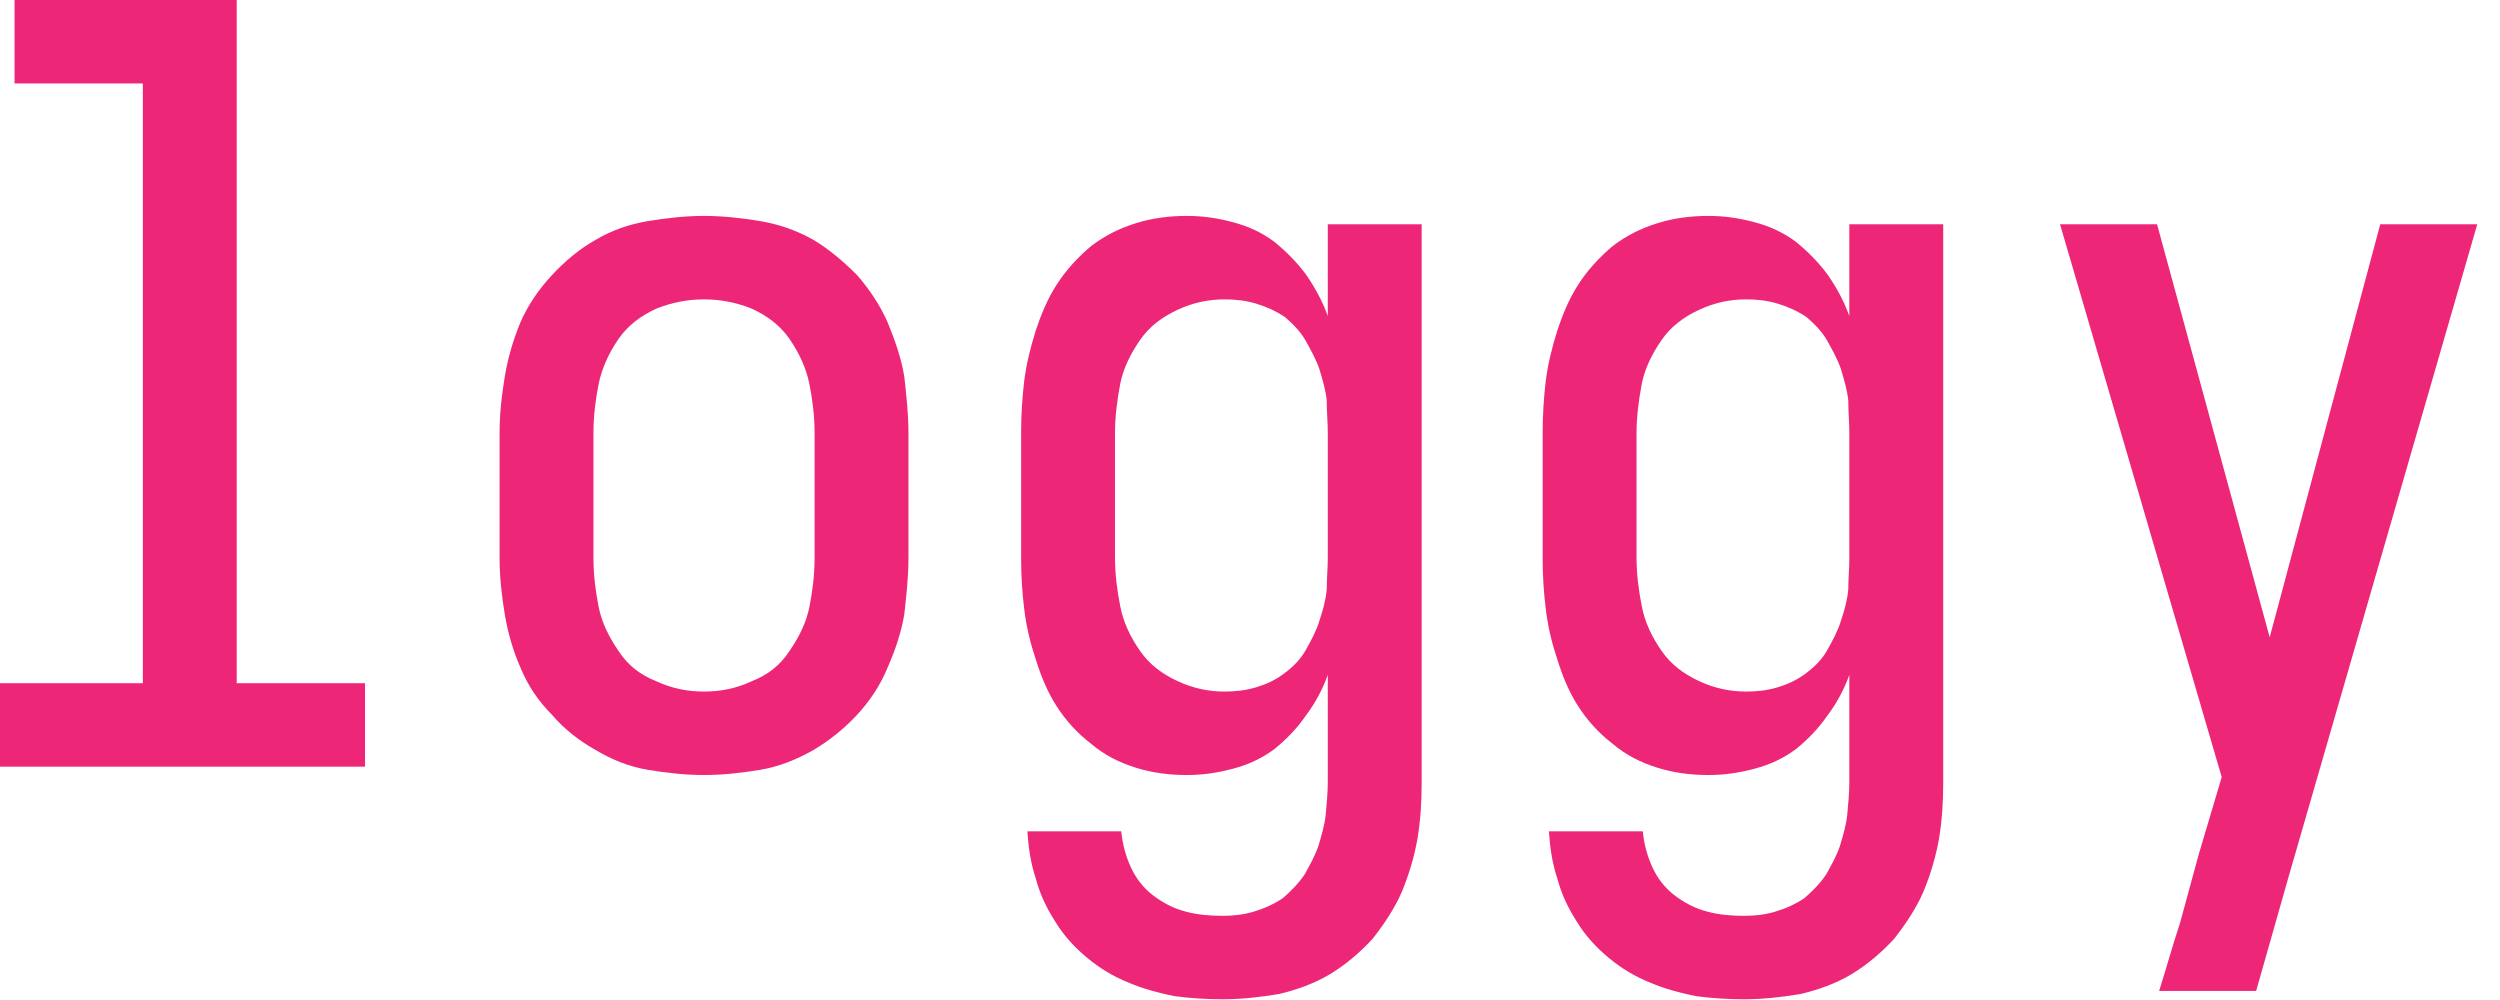 <?xml version="1.0" encoding="UTF-8" standalone="no"?>
<!DOCTYPE svg PUBLIC "-//W3C//DTD SVG 1.1//EN" "http://www.w3.org/Graphics/SVG/1.1/DTD/svg11.dtd">
<svg width="100%" height="100%" viewBox="0 0 360 144" version="1.1" xmlns="http://www.w3.org/2000/svg" xmlns:xlink="http://www.w3.org/1999/xlink" xml:space="preserve" xmlns:serif="http://www.serif.com/" style="fill-rule:evenodd;clip-rule:evenodd;stroke-linejoin:round;stroke-miterlimit:2;">
    <g transform="matrix(0.368,0,0,0.368,-11.274,1.42109e-14)">
        <g transform="matrix(408.163,0,0,408.163,0,300)">
            <path d="M0.075,-0L0.075,-0.08L0.212,-0.08L0.212,-0.655L0.089,-0.655L0.089,-0.735L0.302,-0.735L0.302,-0.08L0.425,-0.08L0.425,-0L0.075,-0Z" style="fill:rgb(238,38,119);fill-rule:nonzero;"/>
        </g>
        <g transform="matrix(408.163,0,0,408.163,204.082,300)">
            <path d="M0.25,0.008C0.232,0.008 0.214,0.006 0.196,0.003C0.178,-0 0.161,-0.007 0.146,-0.016C0.13,-0.025 0.116,-0.036 0.104,-0.05C0.091,-0.063 0.081,-0.078 0.074,-0.095C0.067,-0.111 0.062,-0.128 0.059,-0.146C0.056,-0.164 0.054,-0.182 0.054,-0.2L0.054,-0.32C0.054,-0.338 0.056,-0.356 0.059,-0.374C0.062,-0.392 0.067,-0.409 0.074,-0.426C0.081,-0.442 0.091,-0.457 0.104,-0.471C0.116,-0.484 0.13,-0.496 0.146,-0.505C0.161,-0.514 0.178,-0.52 0.196,-0.523C0.214,-0.526 0.232,-0.528 0.25,-0.528C0.268,-0.528 0.286,-0.526 0.304,-0.523C0.322,-0.52 0.339,-0.514 0.355,-0.505C0.37,-0.496 0.384,-0.484 0.397,-0.471C0.409,-0.457 0.419,-0.442 0.426,-0.426C0.433,-0.409 0.439,-0.392 0.442,-0.374C0.444,-0.356 0.446,-0.338 0.446,-0.32L0.446,-0.2C0.446,-0.182 0.444,-0.164 0.442,-0.146C0.439,-0.128 0.433,-0.111 0.426,-0.095C0.419,-0.078 0.409,-0.063 0.397,-0.05C0.384,-0.036 0.37,-0.025 0.355,-0.016C0.339,-0.007 0.322,-0 0.304,0.003C0.286,0.006 0.268,0.008 0.25,0.008ZM0.25,-0.072C0.266,-0.072 0.281,-0.075 0.296,-0.082C0.311,-0.088 0.323,-0.097 0.332,-0.111C0.341,-0.124 0.348,-0.138 0.351,-0.153C0.354,-0.168 0.356,-0.184 0.356,-0.2L0.356,-0.32C0.356,-0.336 0.354,-0.352 0.351,-0.367C0.348,-0.382 0.341,-0.397 0.332,-0.41C0.323,-0.423 0.311,-0.432 0.296,-0.439C0.281,-0.445 0.266,-0.448 0.25,-0.448C0.234,-0.448 0.219,-0.445 0.204,-0.439C0.189,-0.432 0.177,-0.423 0.168,-0.41C0.159,-0.397 0.152,-0.382 0.149,-0.367C0.146,-0.352 0.144,-0.336 0.144,-0.32L0.144,-0.2C0.144,-0.184 0.146,-0.168 0.149,-0.153C0.152,-0.138 0.159,-0.124 0.168,-0.111C0.177,-0.097 0.189,-0.088 0.204,-0.082C0.219,-0.075 0.234,-0.072 0.25,-0.072Z" style="fill:rgb(238,38,119);fill-rule:nonzero;"/>
        </g>
        <g transform="matrix(408.163,0,0,408.163,408.163,300)">
            <path d="M0.247,0.223C0.232,0.223 0.216,0.222 0.201,0.22C0.186,0.217 0.171,0.213 0.157,0.207C0.142,0.201 0.129,0.193 0.117,0.183C0.105,0.173 0.095,0.162 0.087,0.149C0.078,0.135 0.072,0.122 0.068,0.107C0.063,0.092 0.061,0.077 0.06,0.062L0.15,0.062C0.151,0.073 0.154,0.085 0.159,0.096C0.164,0.107 0.171,0.116 0.18,0.123C0.189,0.13 0.2,0.136 0.212,0.139C0.223,0.142 0.235,0.143 0.247,0.143C0.257,0.143 0.267,0.142 0.277,0.139C0.287,0.136 0.296,0.132 0.305,0.126C0.313,0.119 0.32,0.112 0.326,0.103C0.331,0.094 0.336,0.085 0.339,0.076C0.342,0.066 0.345,0.056 0.346,0.046C0.347,0.035 0.348,0.025 0.348,0.015L0.348,-0.088C0.343,-0.074 0.336,-0.061 0.327,-0.049C0.318,-0.036 0.308,-0.026 0.297,-0.017C0.285,-0.008 0.272,-0.002 0.257,0.002C0.242,0.006 0.228,0.008 0.213,0.008C0.196,0.008 0.18,0.006 0.164,0.001C0.148,-0.004 0.134,-0.011 0.121,-0.022C0.108,-0.032 0.097,-0.044 0.088,-0.058C0.079,-0.072 0.073,-0.087 0.068,-0.103C0.063,-0.118 0.059,-0.134 0.057,-0.151C0.055,-0.167 0.054,-0.183 0.054,-0.2L0.054,-0.32C0.054,-0.337 0.055,-0.353 0.057,-0.37C0.059,-0.386 0.063,-0.402 0.068,-0.418C0.073,-0.433 0.079,-0.448 0.088,-0.462C0.097,-0.476 0.108,-0.488 0.121,-0.499C0.134,-0.509 0.148,-0.516 0.164,-0.521C0.18,-0.526 0.196,-0.528 0.213,-0.528C0.228,-0.528 0.242,-0.526 0.257,-0.522C0.272,-0.518 0.285,-0.512 0.297,-0.503C0.308,-0.494 0.318,-0.484 0.327,-0.472C0.336,-0.459 0.343,-0.446 0.348,-0.432L0.348,-0.52L0.438,-0.52L0.438,0.015C0.438,0.033 0.437,0.051 0.434,0.069C0.431,0.086 0.426,0.103 0.419,0.12C0.412,0.136 0.402,0.151 0.391,0.165C0.379,0.178 0.365,0.19 0.35,0.199C0.335,0.208 0.318,0.214 0.301,0.218C0.283,0.221 0.265,0.223 0.247,0.223ZM0.249,-0.072C0.259,-0.072 0.269,-0.073 0.279,-0.076C0.289,-0.079 0.298,-0.083 0.307,-0.09C0.315,-0.096 0.322,-0.103 0.327,-0.112C0.332,-0.121 0.337,-0.13 0.34,-0.14C0.343,-0.149 0.346,-0.159 0.347,-0.17C0.347,-0.18 0.348,-0.19 0.348,-0.2L0.348,-0.32C0.348,-0.33 0.347,-0.34 0.347,-0.351C0.346,-0.361 0.343,-0.371 0.34,-0.381C0.337,-0.39 0.332,-0.399 0.327,-0.408C0.322,-0.417 0.315,-0.424 0.307,-0.431C0.298,-0.437 0.289,-0.441 0.279,-0.444C0.269,-0.447 0.259,-0.448 0.249,-0.448C0.234,-0.448 0.219,-0.445 0.204,-0.438C0.189,-0.431 0.177,-0.422 0.168,-0.409C0.159,-0.396 0.152,-0.382 0.149,-0.367C0.146,-0.351 0.144,-0.335 0.144,-0.32L0.144,-0.2C0.144,-0.185 0.146,-0.169 0.149,-0.154C0.152,-0.138 0.159,-0.124 0.168,-0.111C0.177,-0.098 0.189,-0.089 0.204,-0.082C0.219,-0.075 0.234,-0.072 0.249,-0.072Z" style="fill:rgb(238,38,119);fill-rule:nonzero;"/>
        </g>
        <g transform="matrix(408.163,0,0,408.163,612.245,300)">
            <path d="M0.247,0.223C0.232,0.223 0.216,0.222 0.201,0.22C0.186,0.217 0.171,0.213 0.157,0.207C0.142,0.201 0.129,0.193 0.117,0.183C0.105,0.173 0.095,0.162 0.087,0.149C0.078,0.135 0.072,0.122 0.068,0.107C0.063,0.092 0.061,0.077 0.06,0.062L0.15,0.062C0.151,0.073 0.154,0.085 0.159,0.096C0.164,0.107 0.171,0.116 0.18,0.123C0.189,0.13 0.2,0.136 0.212,0.139C0.223,0.142 0.235,0.143 0.247,0.143C0.257,0.143 0.267,0.142 0.277,0.139C0.287,0.136 0.296,0.132 0.305,0.126C0.313,0.119 0.32,0.112 0.326,0.103C0.331,0.094 0.336,0.085 0.339,0.076C0.342,0.066 0.345,0.056 0.346,0.046C0.347,0.035 0.348,0.025 0.348,0.015L0.348,-0.088C0.343,-0.074 0.336,-0.061 0.327,-0.049C0.318,-0.036 0.308,-0.026 0.297,-0.017C0.285,-0.008 0.272,-0.002 0.257,0.002C0.242,0.006 0.228,0.008 0.213,0.008C0.196,0.008 0.18,0.006 0.164,0.001C0.148,-0.004 0.134,-0.011 0.121,-0.022C0.108,-0.032 0.097,-0.044 0.088,-0.058C0.079,-0.072 0.073,-0.087 0.068,-0.103C0.063,-0.118 0.059,-0.134 0.057,-0.151C0.055,-0.167 0.054,-0.183 0.054,-0.2L0.054,-0.32C0.054,-0.337 0.055,-0.353 0.057,-0.37C0.059,-0.386 0.063,-0.402 0.068,-0.418C0.073,-0.433 0.079,-0.448 0.088,-0.462C0.097,-0.476 0.108,-0.488 0.121,-0.499C0.134,-0.509 0.148,-0.516 0.164,-0.521C0.18,-0.526 0.196,-0.528 0.213,-0.528C0.228,-0.528 0.242,-0.526 0.257,-0.522C0.272,-0.518 0.285,-0.512 0.297,-0.503C0.308,-0.494 0.318,-0.484 0.327,-0.472C0.336,-0.459 0.343,-0.446 0.348,-0.432L0.348,-0.52L0.438,-0.52L0.438,0.015C0.438,0.033 0.437,0.051 0.434,0.069C0.431,0.086 0.426,0.103 0.419,0.12C0.412,0.136 0.402,0.151 0.391,0.165C0.379,0.178 0.365,0.19 0.35,0.199C0.335,0.208 0.318,0.214 0.301,0.218C0.283,0.221 0.265,0.223 0.247,0.223ZM0.249,-0.072C0.259,-0.072 0.269,-0.073 0.279,-0.076C0.289,-0.079 0.298,-0.083 0.307,-0.09C0.315,-0.096 0.322,-0.103 0.327,-0.112C0.332,-0.121 0.337,-0.13 0.34,-0.14C0.343,-0.149 0.346,-0.159 0.347,-0.17C0.347,-0.18 0.348,-0.19 0.348,-0.2L0.348,-0.32C0.348,-0.33 0.347,-0.34 0.347,-0.351C0.346,-0.361 0.343,-0.371 0.34,-0.381C0.337,-0.39 0.332,-0.399 0.327,-0.408C0.322,-0.417 0.315,-0.424 0.307,-0.431C0.298,-0.437 0.289,-0.441 0.279,-0.444C0.269,-0.447 0.259,-0.448 0.249,-0.448C0.234,-0.448 0.219,-0.445 0.204,-0.438C0.189,-0.431 0.177,-0.422 0.168,-0.409C0.159,-0.396 0.152,-0.382 0.149,-0.367C0.146,-0.351 0.144,-0.335 0.144,-0.32L0.144,-0.2C0.144,-0.185 0.146,-0.169 0.149,-0.154C0.152,-0.138 0.159,-0.124 0.168,-0.111C0.177,-0.098 0.189,-0.089 0.204,-0.082C0.219,-0.075 0.234,-0.072 0.249,-0.072Z" style="fill:rgb(238,38,119);fill-rule:nonzero;"/>
        </g>
        <g transform="matrix(408.163,0,0,408.163,816.327,300)">
            <path d="M0.145,0.215C0.152,0.193 0.158,0.171 0.165,0.15C0.171,0.128 0.177,0.106 0.183,0.084L0.205,0.01L0.05,-0.52L0.143,-0.52L0.251,-0.124L0.357,-0.52L0.45,-0.52L0.269,0.106L0.238,0.215L0.145,0.215Z" style="fill:rgb(238,38,119);fill-rule:nonzero;"/>
        </g>
    </g>
</svg>
